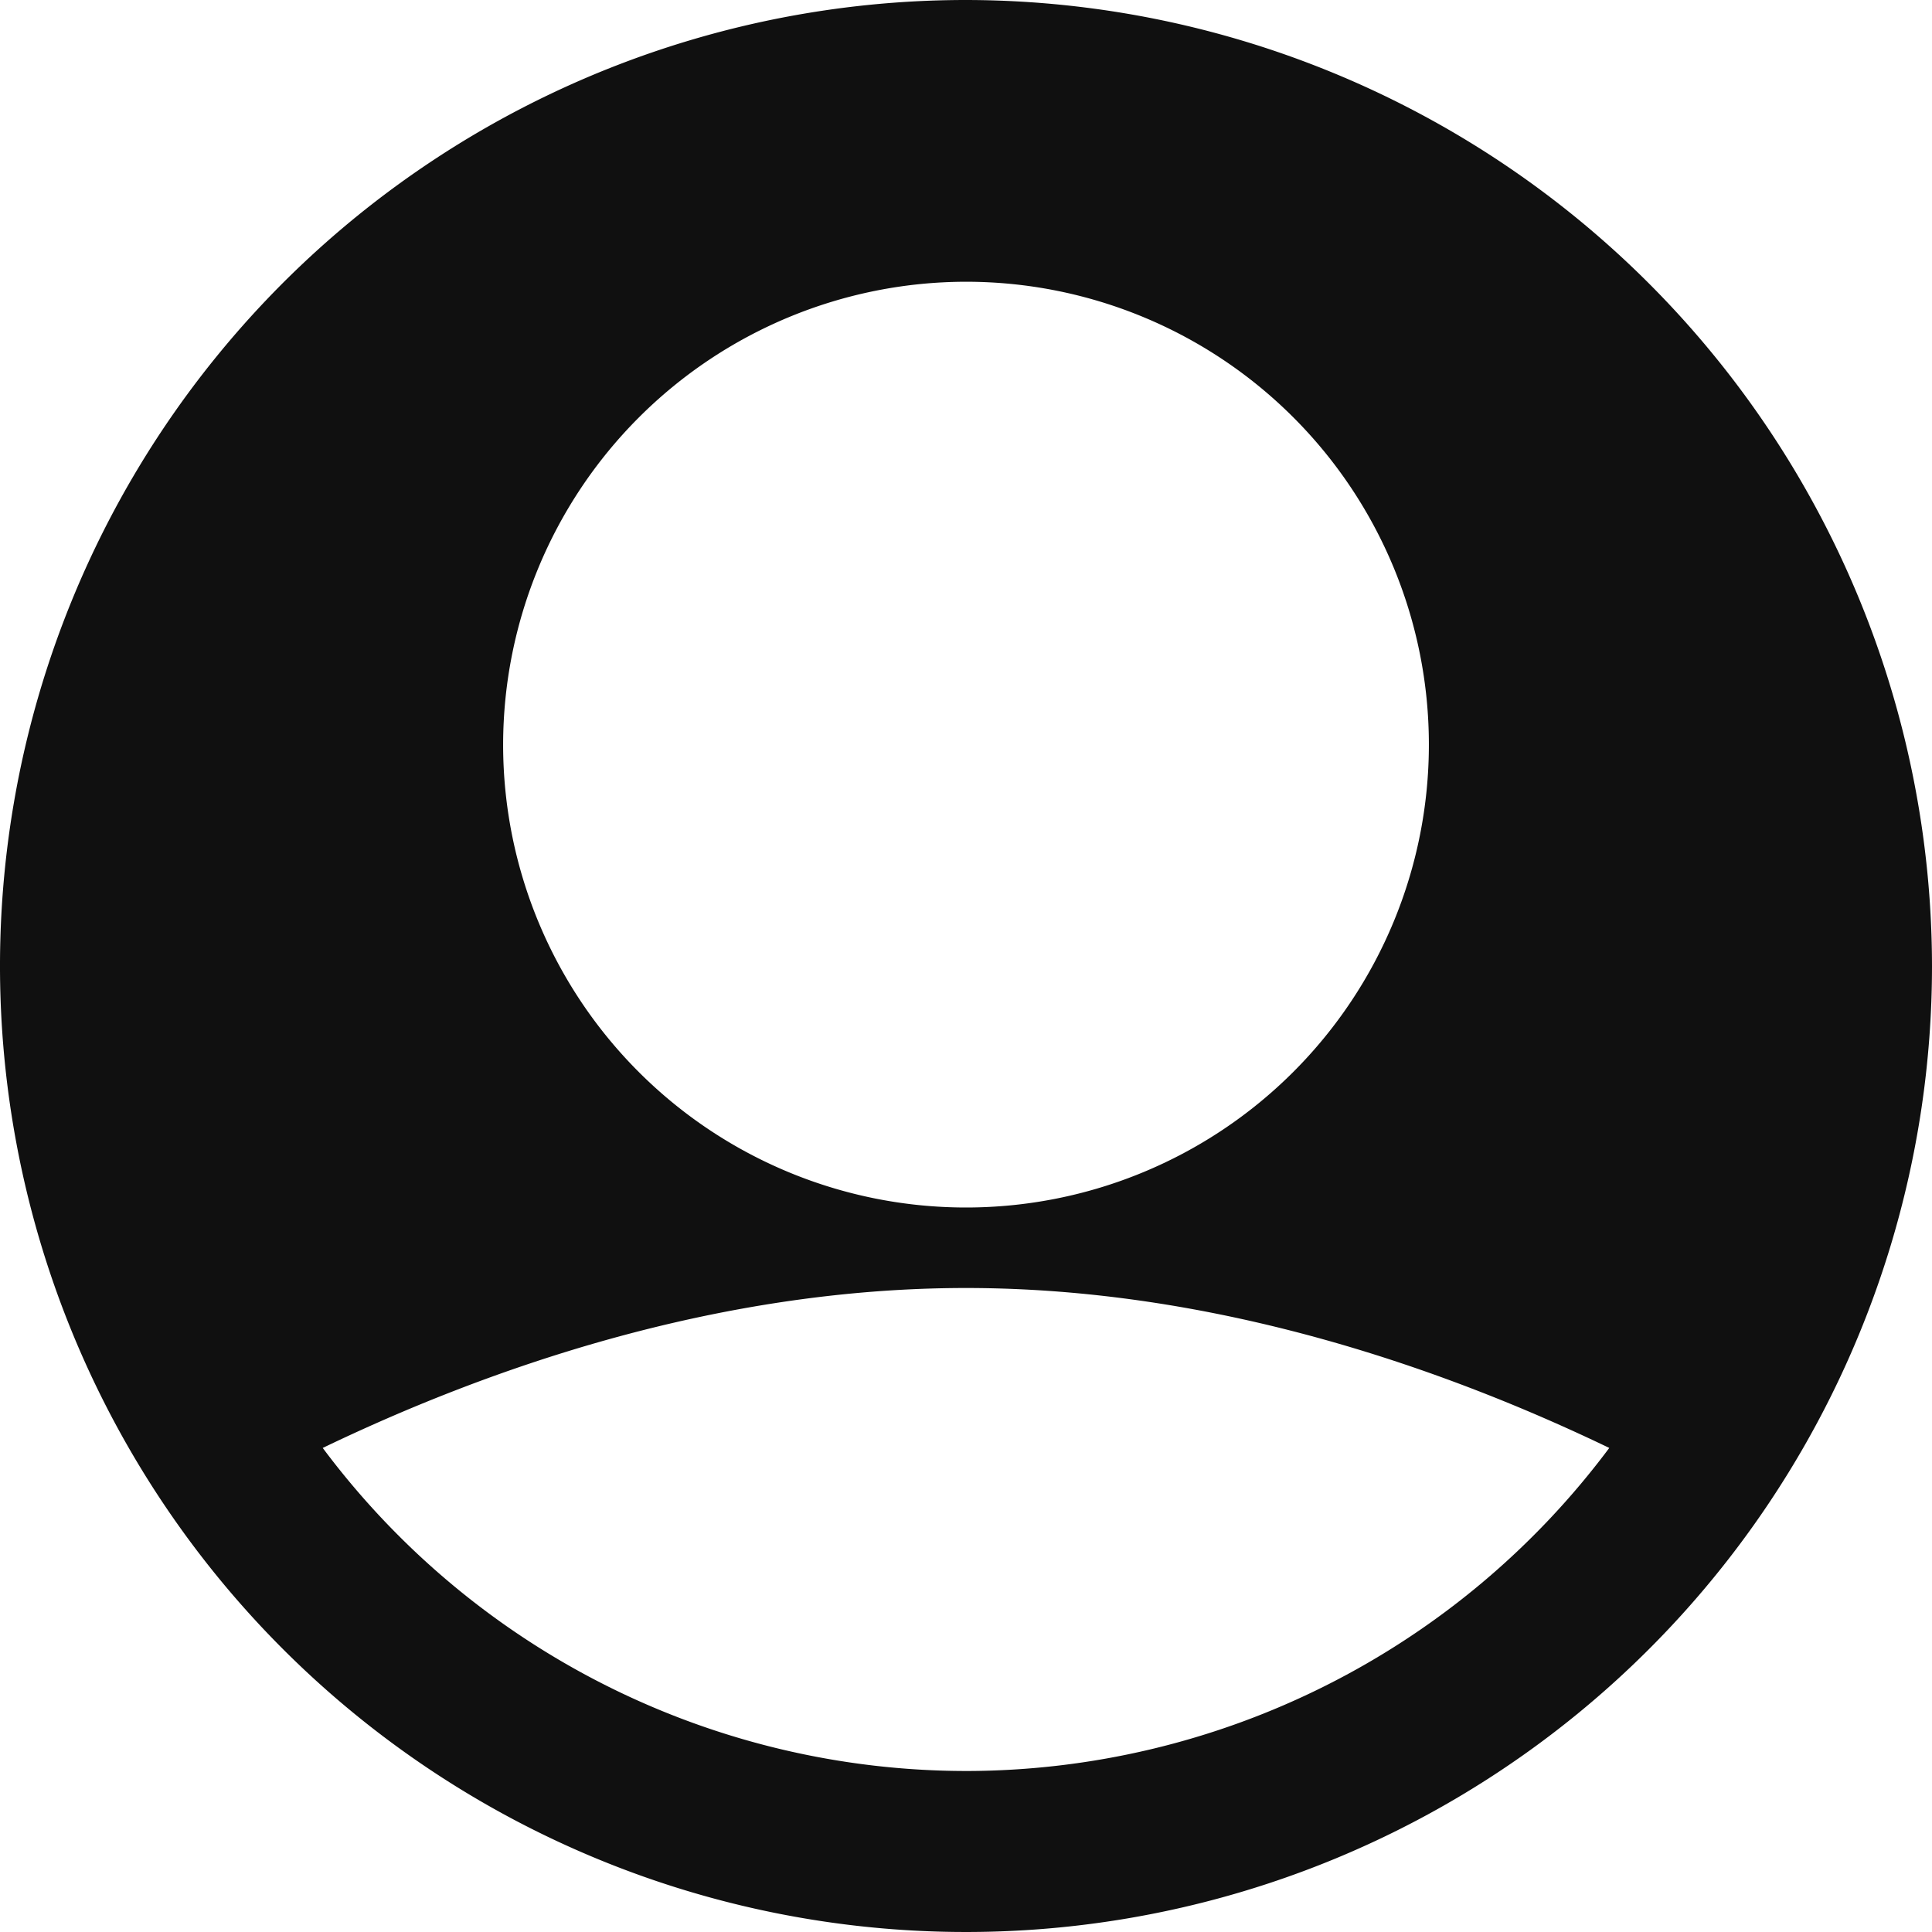 <svg id="Group_19" data-name="Group 19" xmlns="http://www.w3.org/2000/svg" width="214" height="214" viewBox="0 0 214 214">
  <path id="Path_41" data-name="Path 41" d="M107,0A107,107,0,1,0,214,107,107.123,107.123,0,0,0,107,0Zm0,31.208A51.271,51.271,0,1,1,55.729,82.479,51.331,51.331,0,0,1,107,31.208Zm0,164.958a88.989,88.989,0,0,1-71.252-35.784C53.585,151.8,79.058,142.667,107,142.667s53.419,9.134,71.253,17.715A88.989,88.989,0,0,1,107,196.167Z" fill="#101010"/>
</svg>
